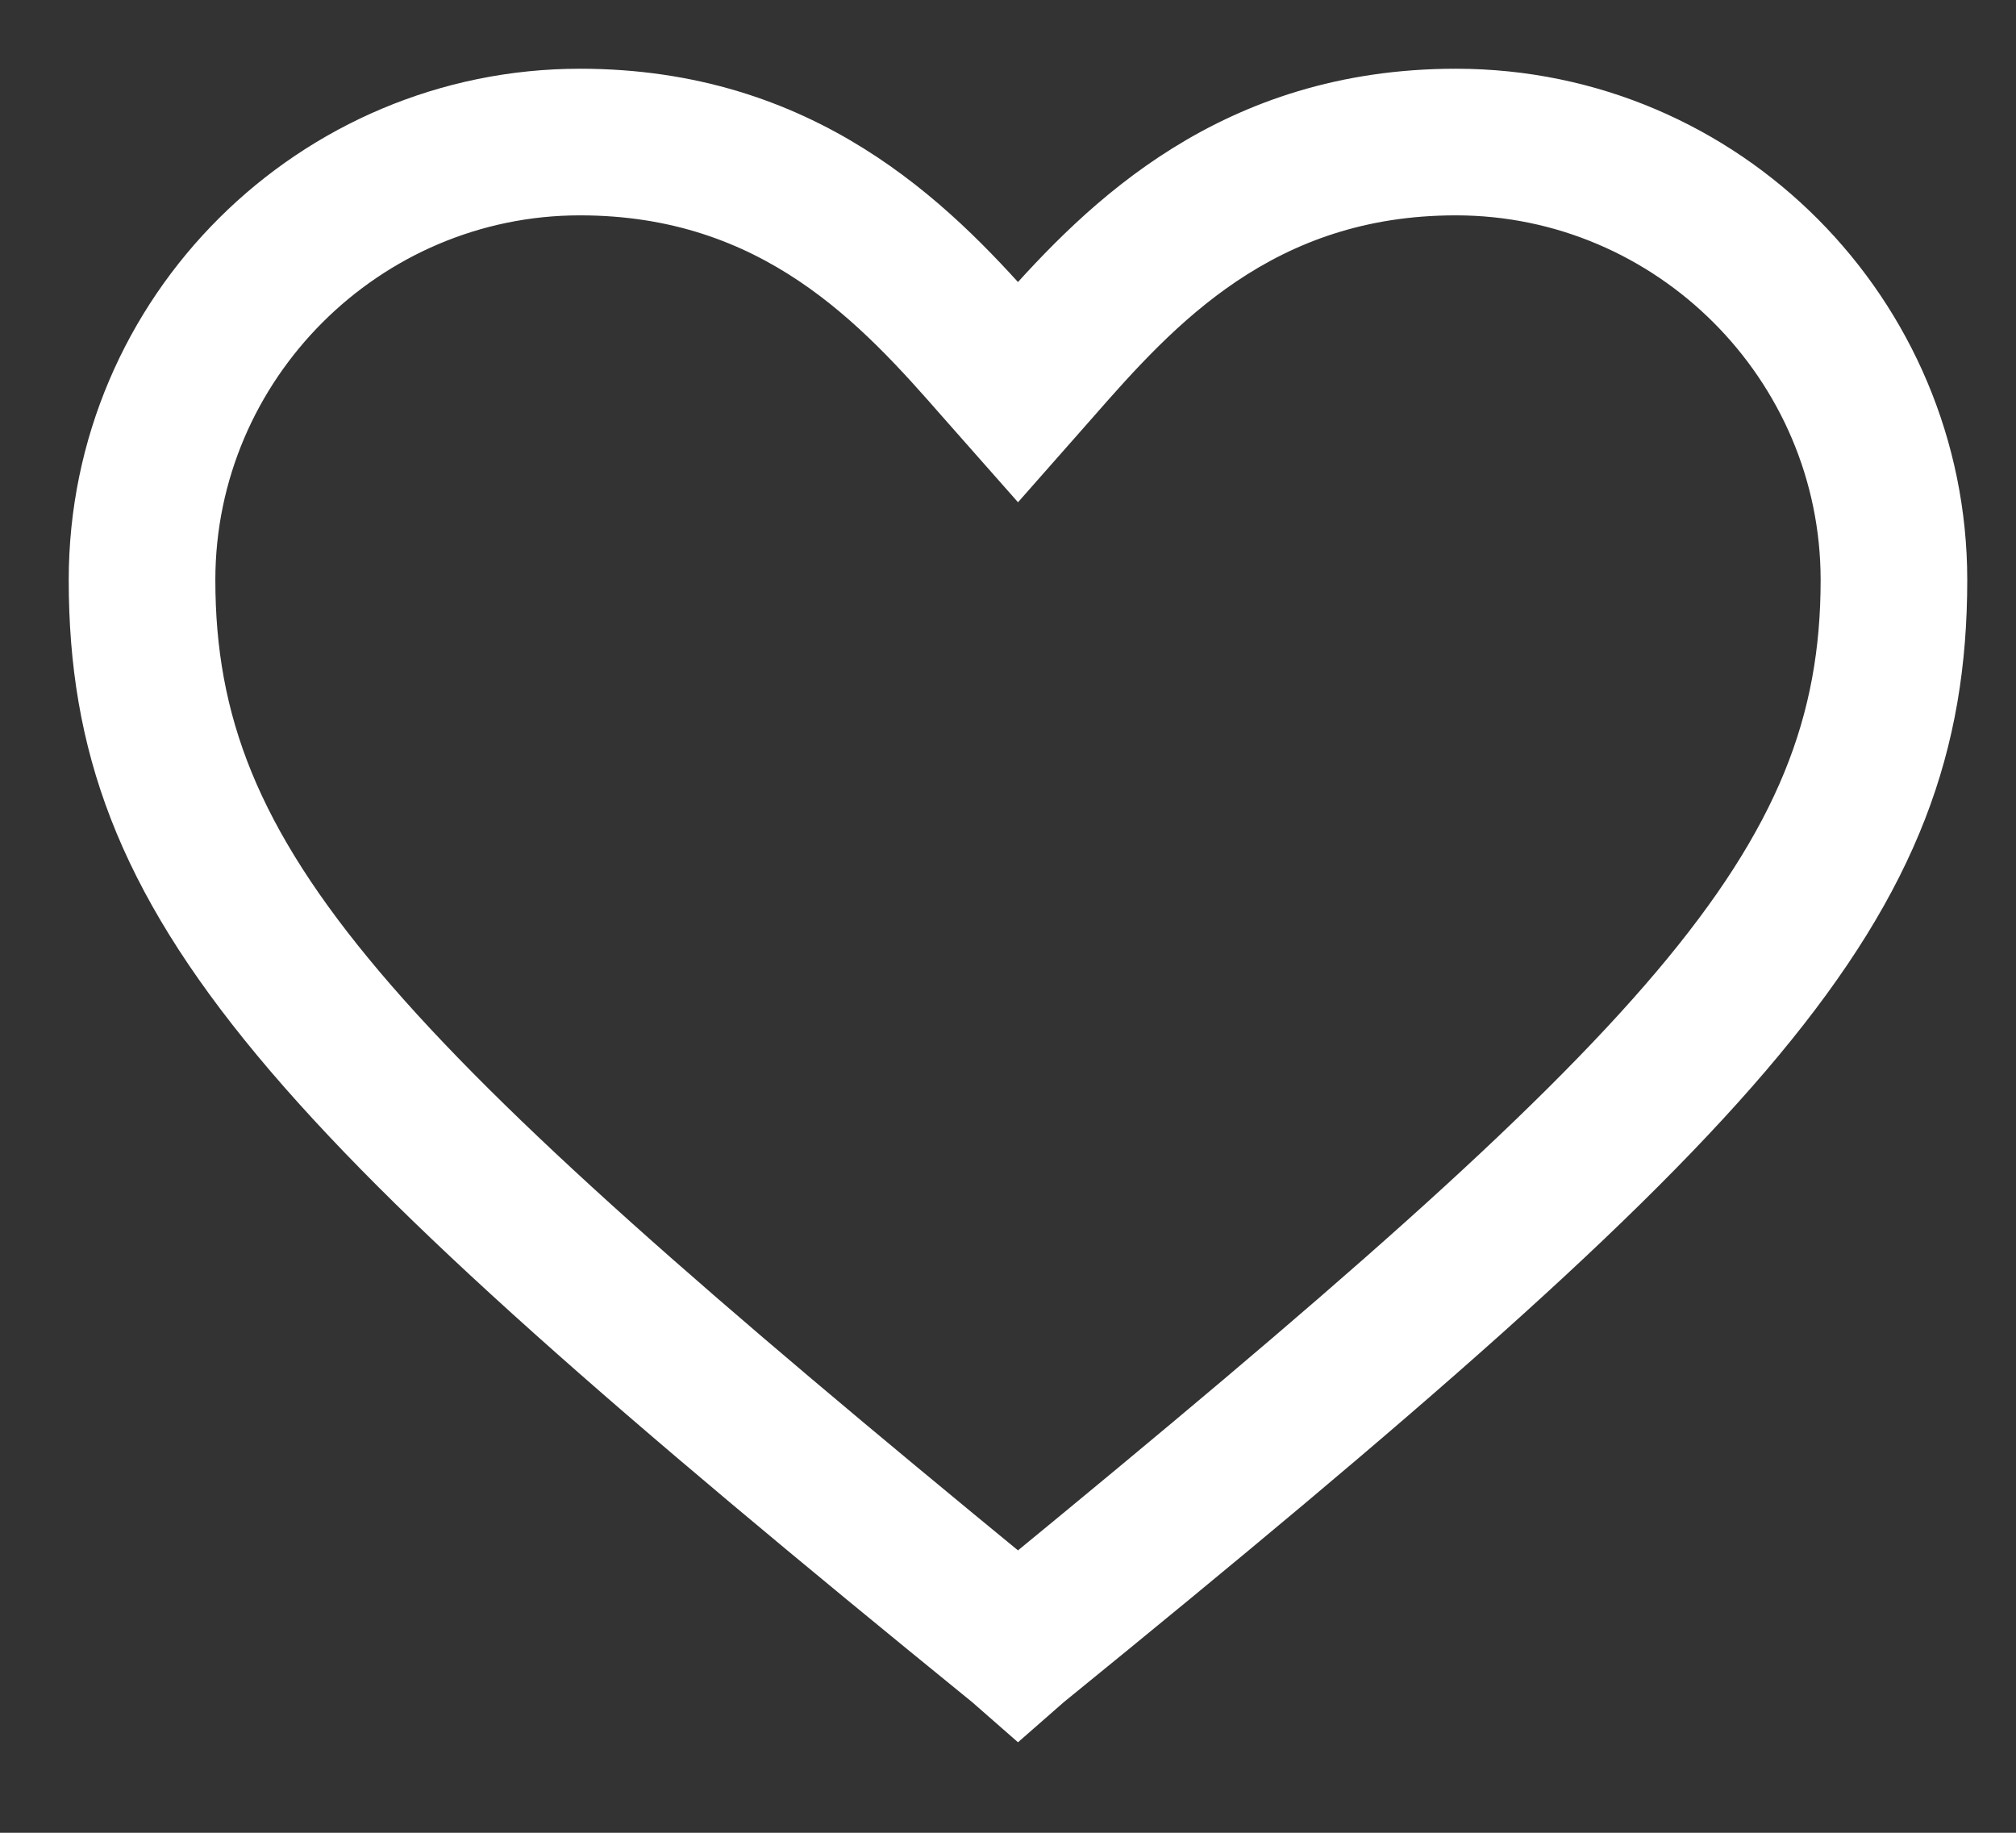 <svg width="22" height="20" viewBox="0 0 22 20" fill="none" xmlns="http://www.w3.org/2000/svg">
<rect x="0" y="0" width="22" height="20" fill="#333333" stroke="none"/>
<path d="M11.109 18.68L10.771 18.384C3.073 12.124 1 9.925 1 6.329C1 3.369 3.411 1 6.329 1C8.783 1 10.178 2.396 11.109 3.453C12.039 2.396 13.435 1 15.888 1C18.849 1 21.218 3.411 21.218 6.329C21.218 9.925 19.145 12.124 11.447 18.384L11.109 18.68ZM6.329 2.1C4.003 2.1 2.1 4.003 2.1 6.329C2.1 9.417 4.045 11.447 11.109 17.242C18.172 11.447 20.118 9.417 20.118 6.329C20.118 4.003 18.215 2.1 15.888 2.1C13.774 2.1 12.632 3.369 11.743 4.384L11.109 5.103L10.474 4.384C9.586 3.369 8.444 2.1 6.329 2.1Z" fill="white" stroke="white" stroke-width="0.5"/>
</svg>
